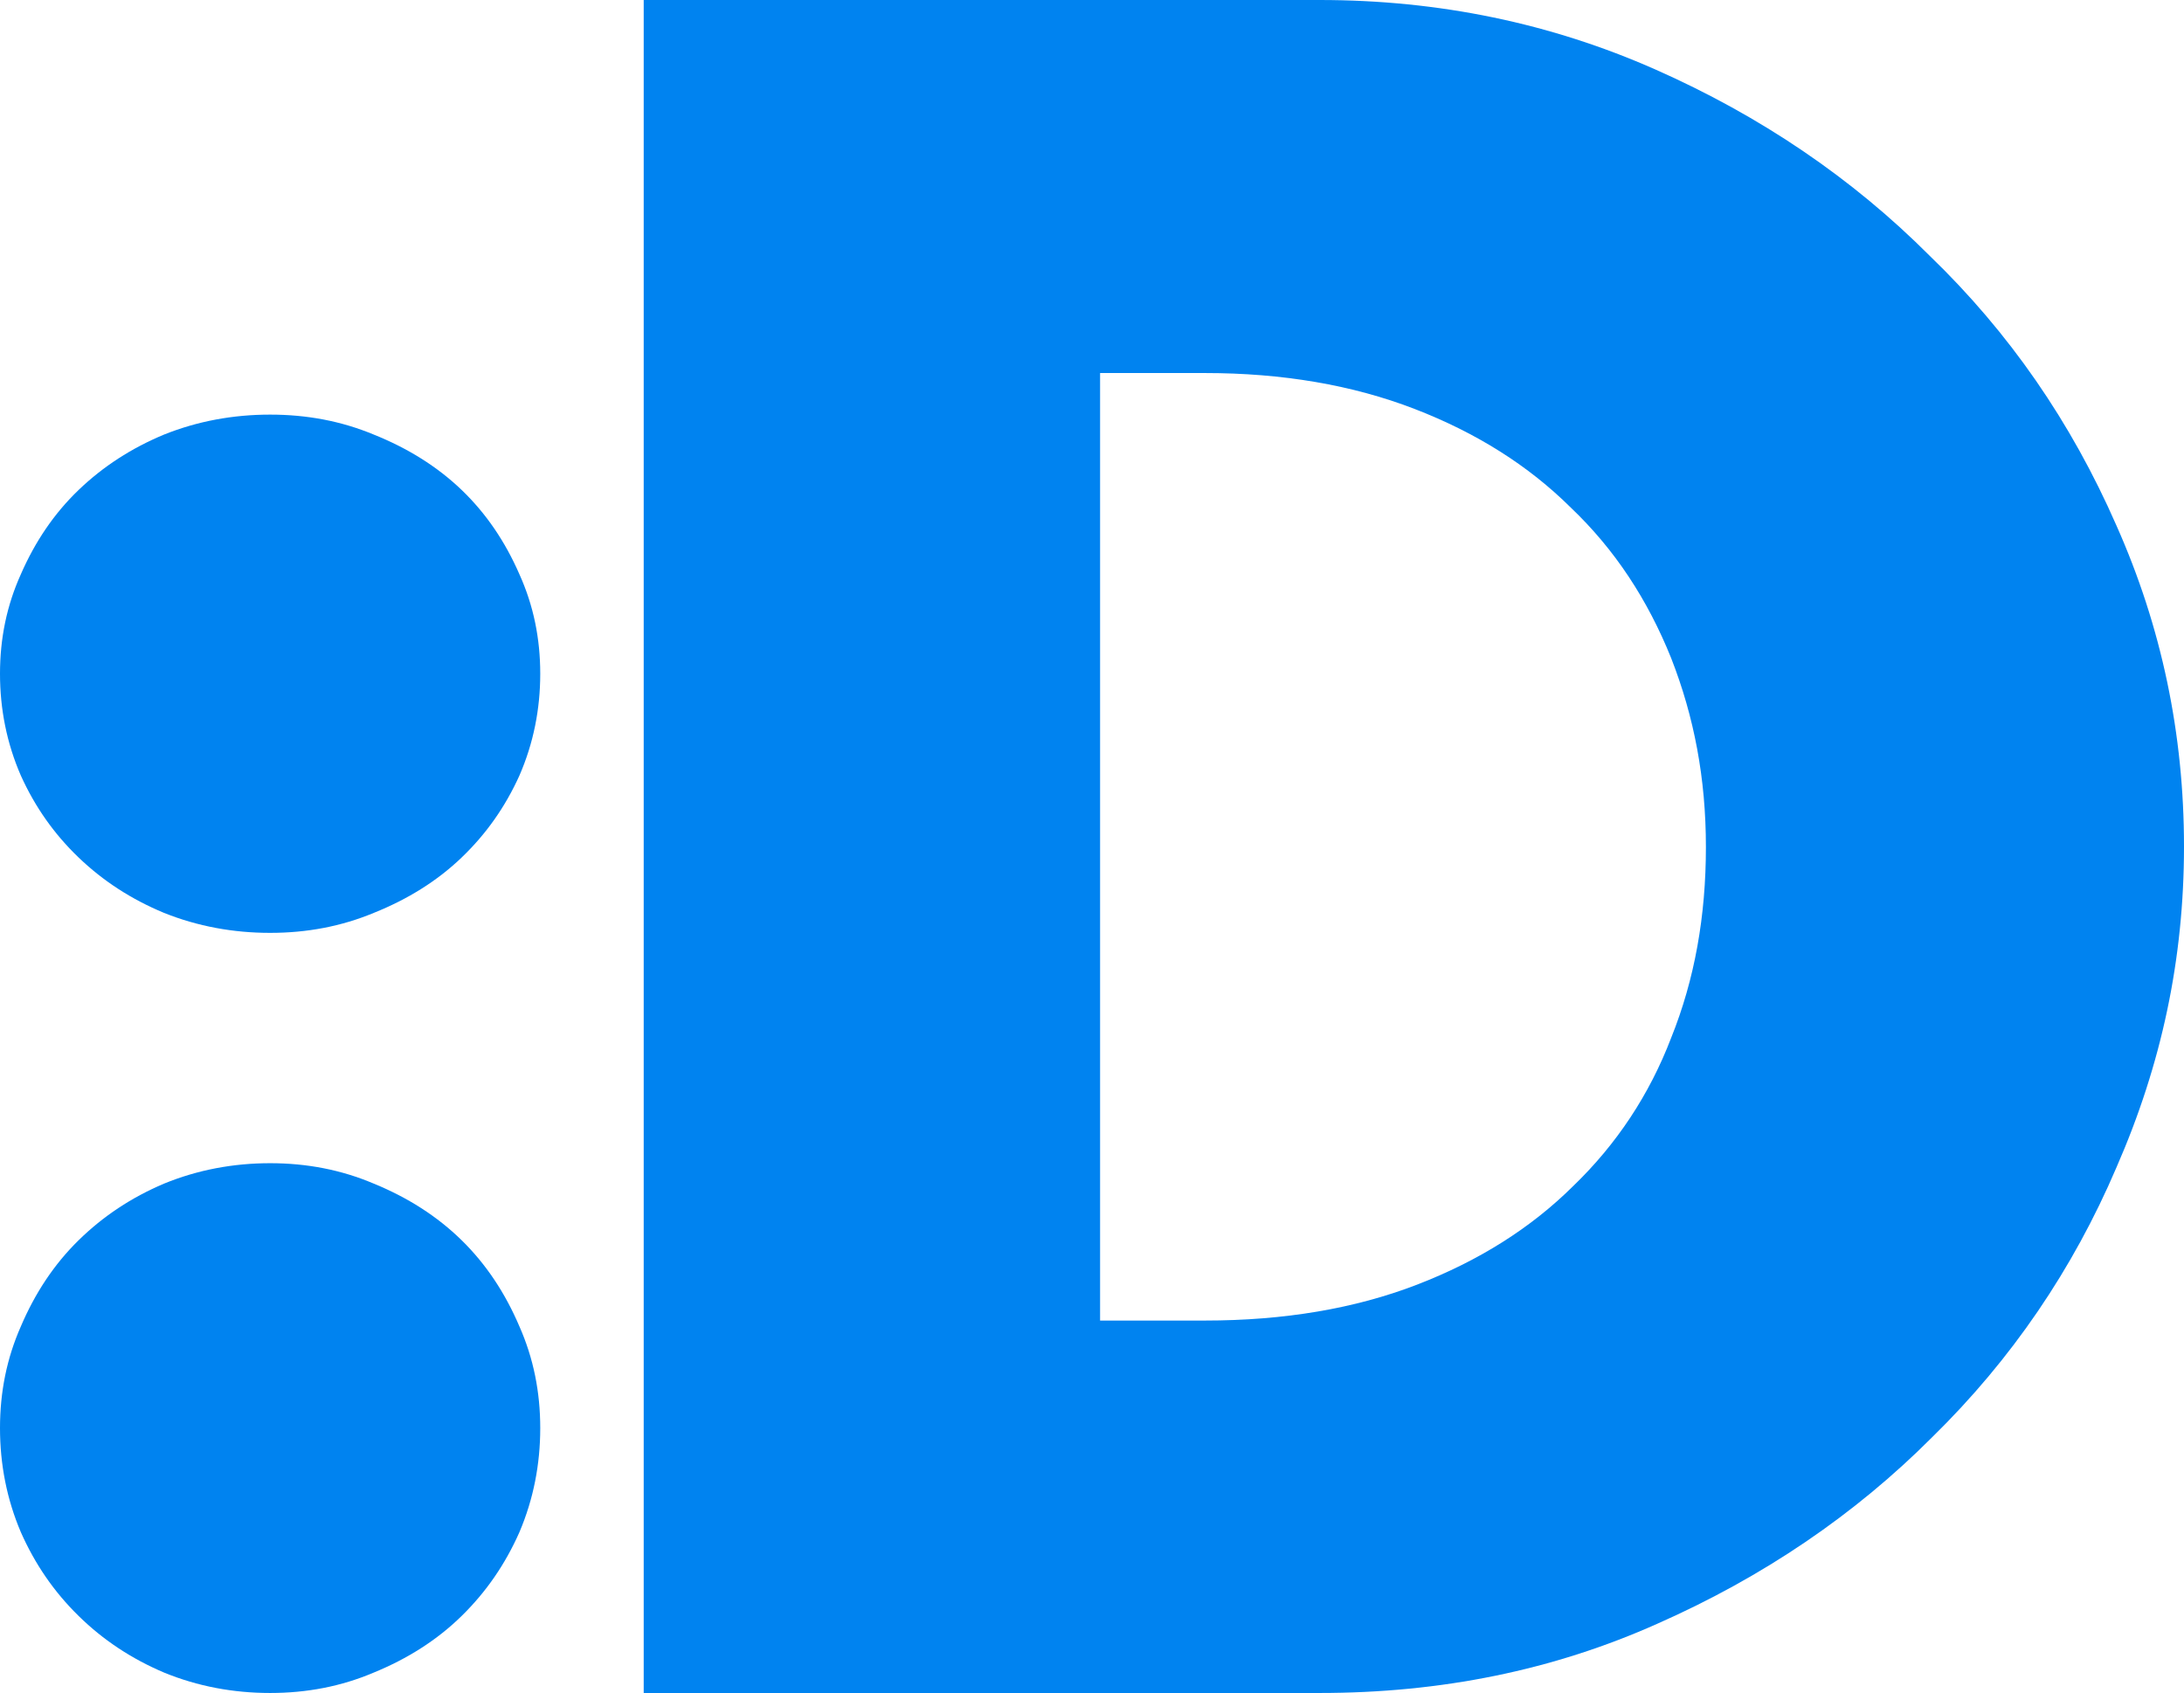 <svg width="129" height="100" viewBox="0 0 129 100" fill="none" xmlns="http://www.w3.org/2000/svg">
<path d="M64.978 78.001H71.168C75.856 78.001 80.031 77.295 83.694 75.883C87.356 74.47 90.433 72.528 92.923 70.056C95.487 67.585 97.428 64.654 98.71 61.299C100.102 57.839 100.761 54.096 100.761 50.035C100.761 45.975 100.065 42.338 98.71 38.877C97.319 35.417 95.377 32.451 92.777 29.979C90.286 27.507 87.21 25.565 83.547 24.152C79.885 22.74 75.746 22.034 71.168 22.034H64.978V78.001ZM38.021 0H77.943C85.012 0 91.605 1.377 97.758 4.096C103.984 6.85 109.405 10.523 113.983 15.113C118.671 19.633 122.334 24.929 125.008 31.038C127.681 37.041 129 43.362 129 50C129 56.638 127.681 62.853 125.008 68.962C122.444 74.965 118.818 80.297 114.13 84.887C109.552 89.477 104.131 93.15 97.904 95.904C91.751 98.658 85.122 100 77.943 100H38.021V0Z" fill="#0083F0"/>
<path d="M0 39.796C0 37.709 0.399 35.761 1.233 33.917C2.067 32.004 3.191 30.334 4.642 28.942C6.092 27.551 7.76 26.473 9.682 25.672C11.676 24.872 13.78 24.49 15.955 24.49C18.131 24.49 20.162 24.872 22.084 25.672C24.078 26.473 25.819 27.551 27.269 28.942C28.72 30.334 29.844 32.004 30.678 33.917C31.512 35.761 31.91 37.709 31.91 39.796C31.91 41.883 31.512 43.901 30.678 45.814C29.844 47.658 28.72 49.258 27.269 50.649C25.819 52.041 24.078 53.119 22.084 53.919C20.162 54.719 18.131 55.102 15.955 55.102C13.78 55.102 11.676 54.719 9.682 53.919C7.76 53.119 6.092 52.041 4.642 50.649C3.191 49.258 2.067 47.658 1.233 45.814C0.399 43.901 0 41.883 0 39.796Z" fill="#0083F0"/>
<path d="M0 84.354C0 82.22 0.399 80.229 1.233 78.344C2.067 76.388 3.191 74.681 4.642 73.259C6.092 71.837 7.76 70.734 9.682 69.916C11.676 69.099 13.78 68.707 15.955 68.707C18.131 68.707 20.162 69.099 22.084 69.916C24.078 70.734 25.819 71.837 27.269 73.259C28.72 74.681 29.844 76.388 30.678 78.344C31.512 80.229 31.91 82.22 31.91 84.354C31.91 86.487 31.512 88.55 30.678 90.506C29.844 92.39 28.72 94.026 27.269 95.448C25.819 96.871 24.078 97.973 22.084 98.791C20.162 99.609 18.131 100 15.955 100C13.78 100 11.676 99.609 9.682 98.791C7.76 97.973 6.092 96.871 4.642 95.448C3.191 94.026 2.067 92.39 1.233 90.506C0.399 88.55 0 86.487 0 84.354Z" fill="#0083F0"/>
</svg>
